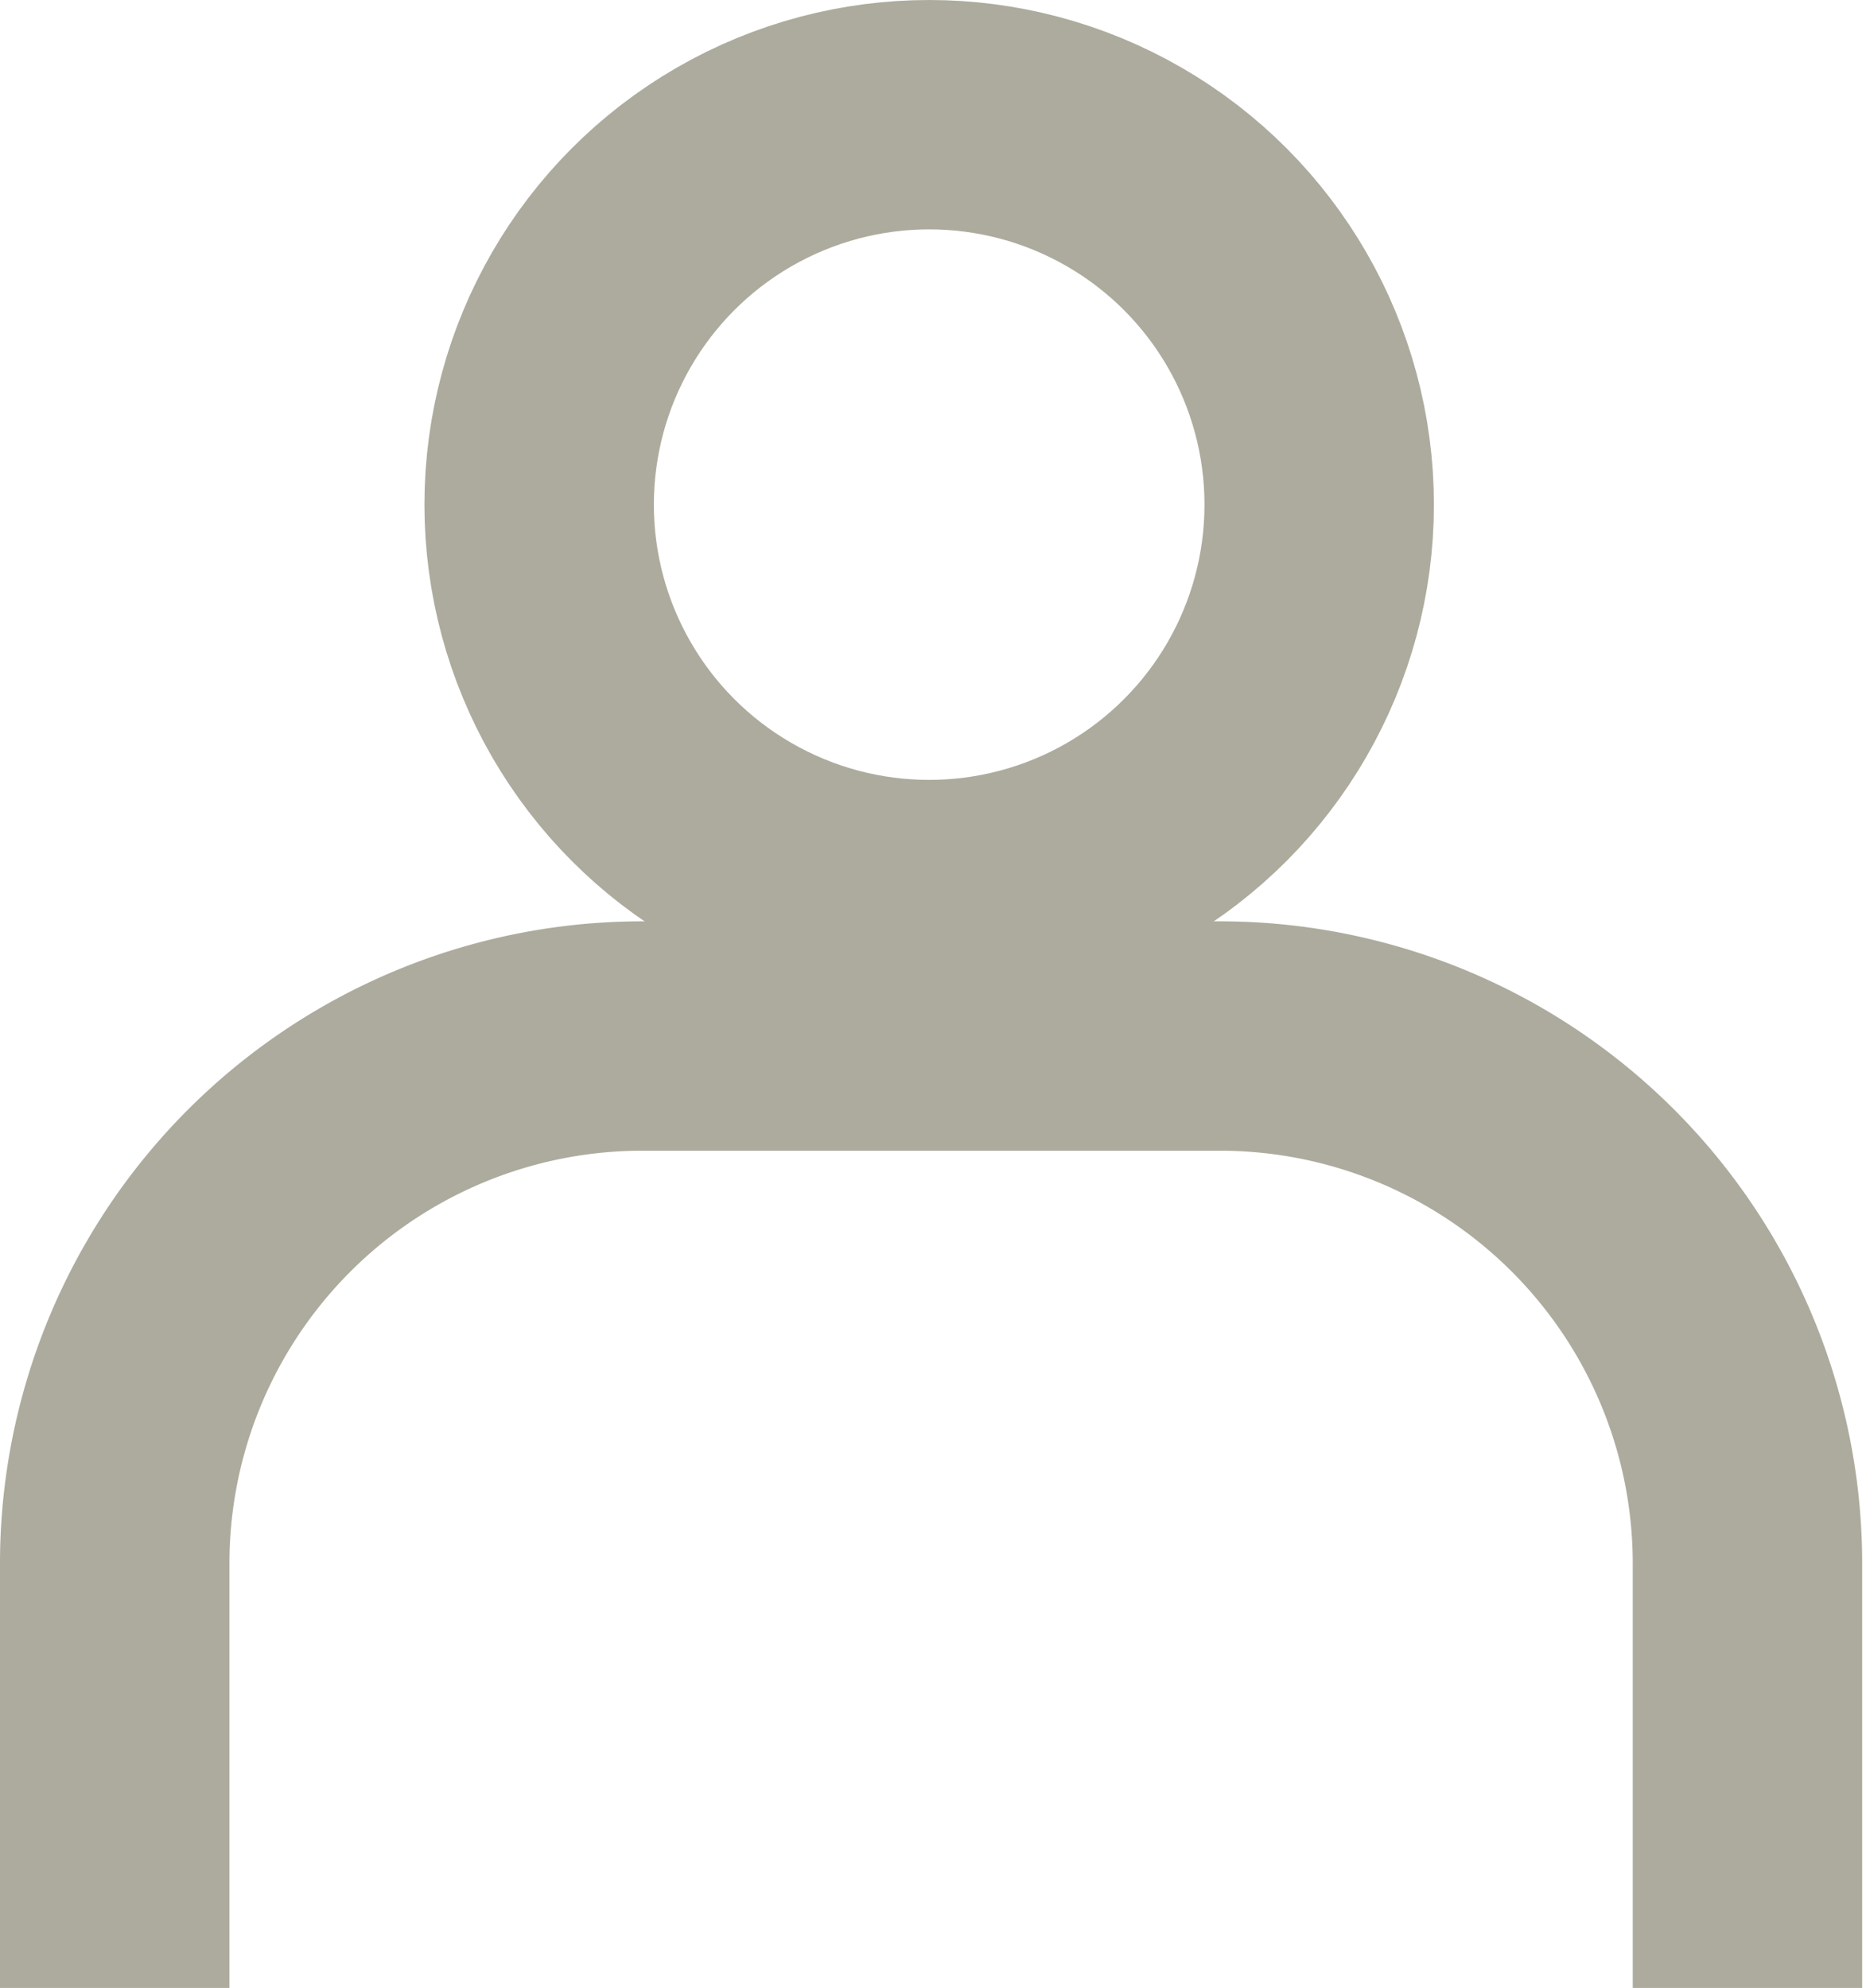 <svg id="Layer_1" data-name="Layer 1" xmlns="http://www.w3.org/2000/svg" viewBox="0 0 4.88 5.2"><g id="Layer_1-2" data-name="Layer_1"><path d="M503.12,140.91V139.8a1.38,1.38,0,0,1,1.39-1.38H506a1.38,1.38,0,0,1,1.39,1.38v1.11" transform="translate(-502.82 -135.71)" style="fill:none;stroke:#adab9d;stroke-miterlimit:10;stroke-width:0.6px"/><circle cx="2.43" cy="1.32" r="1.02" style="fill:none;stroke:#adab9d;stroke-miterlimit:10;stroke-width:0.6px"/></g></svg>